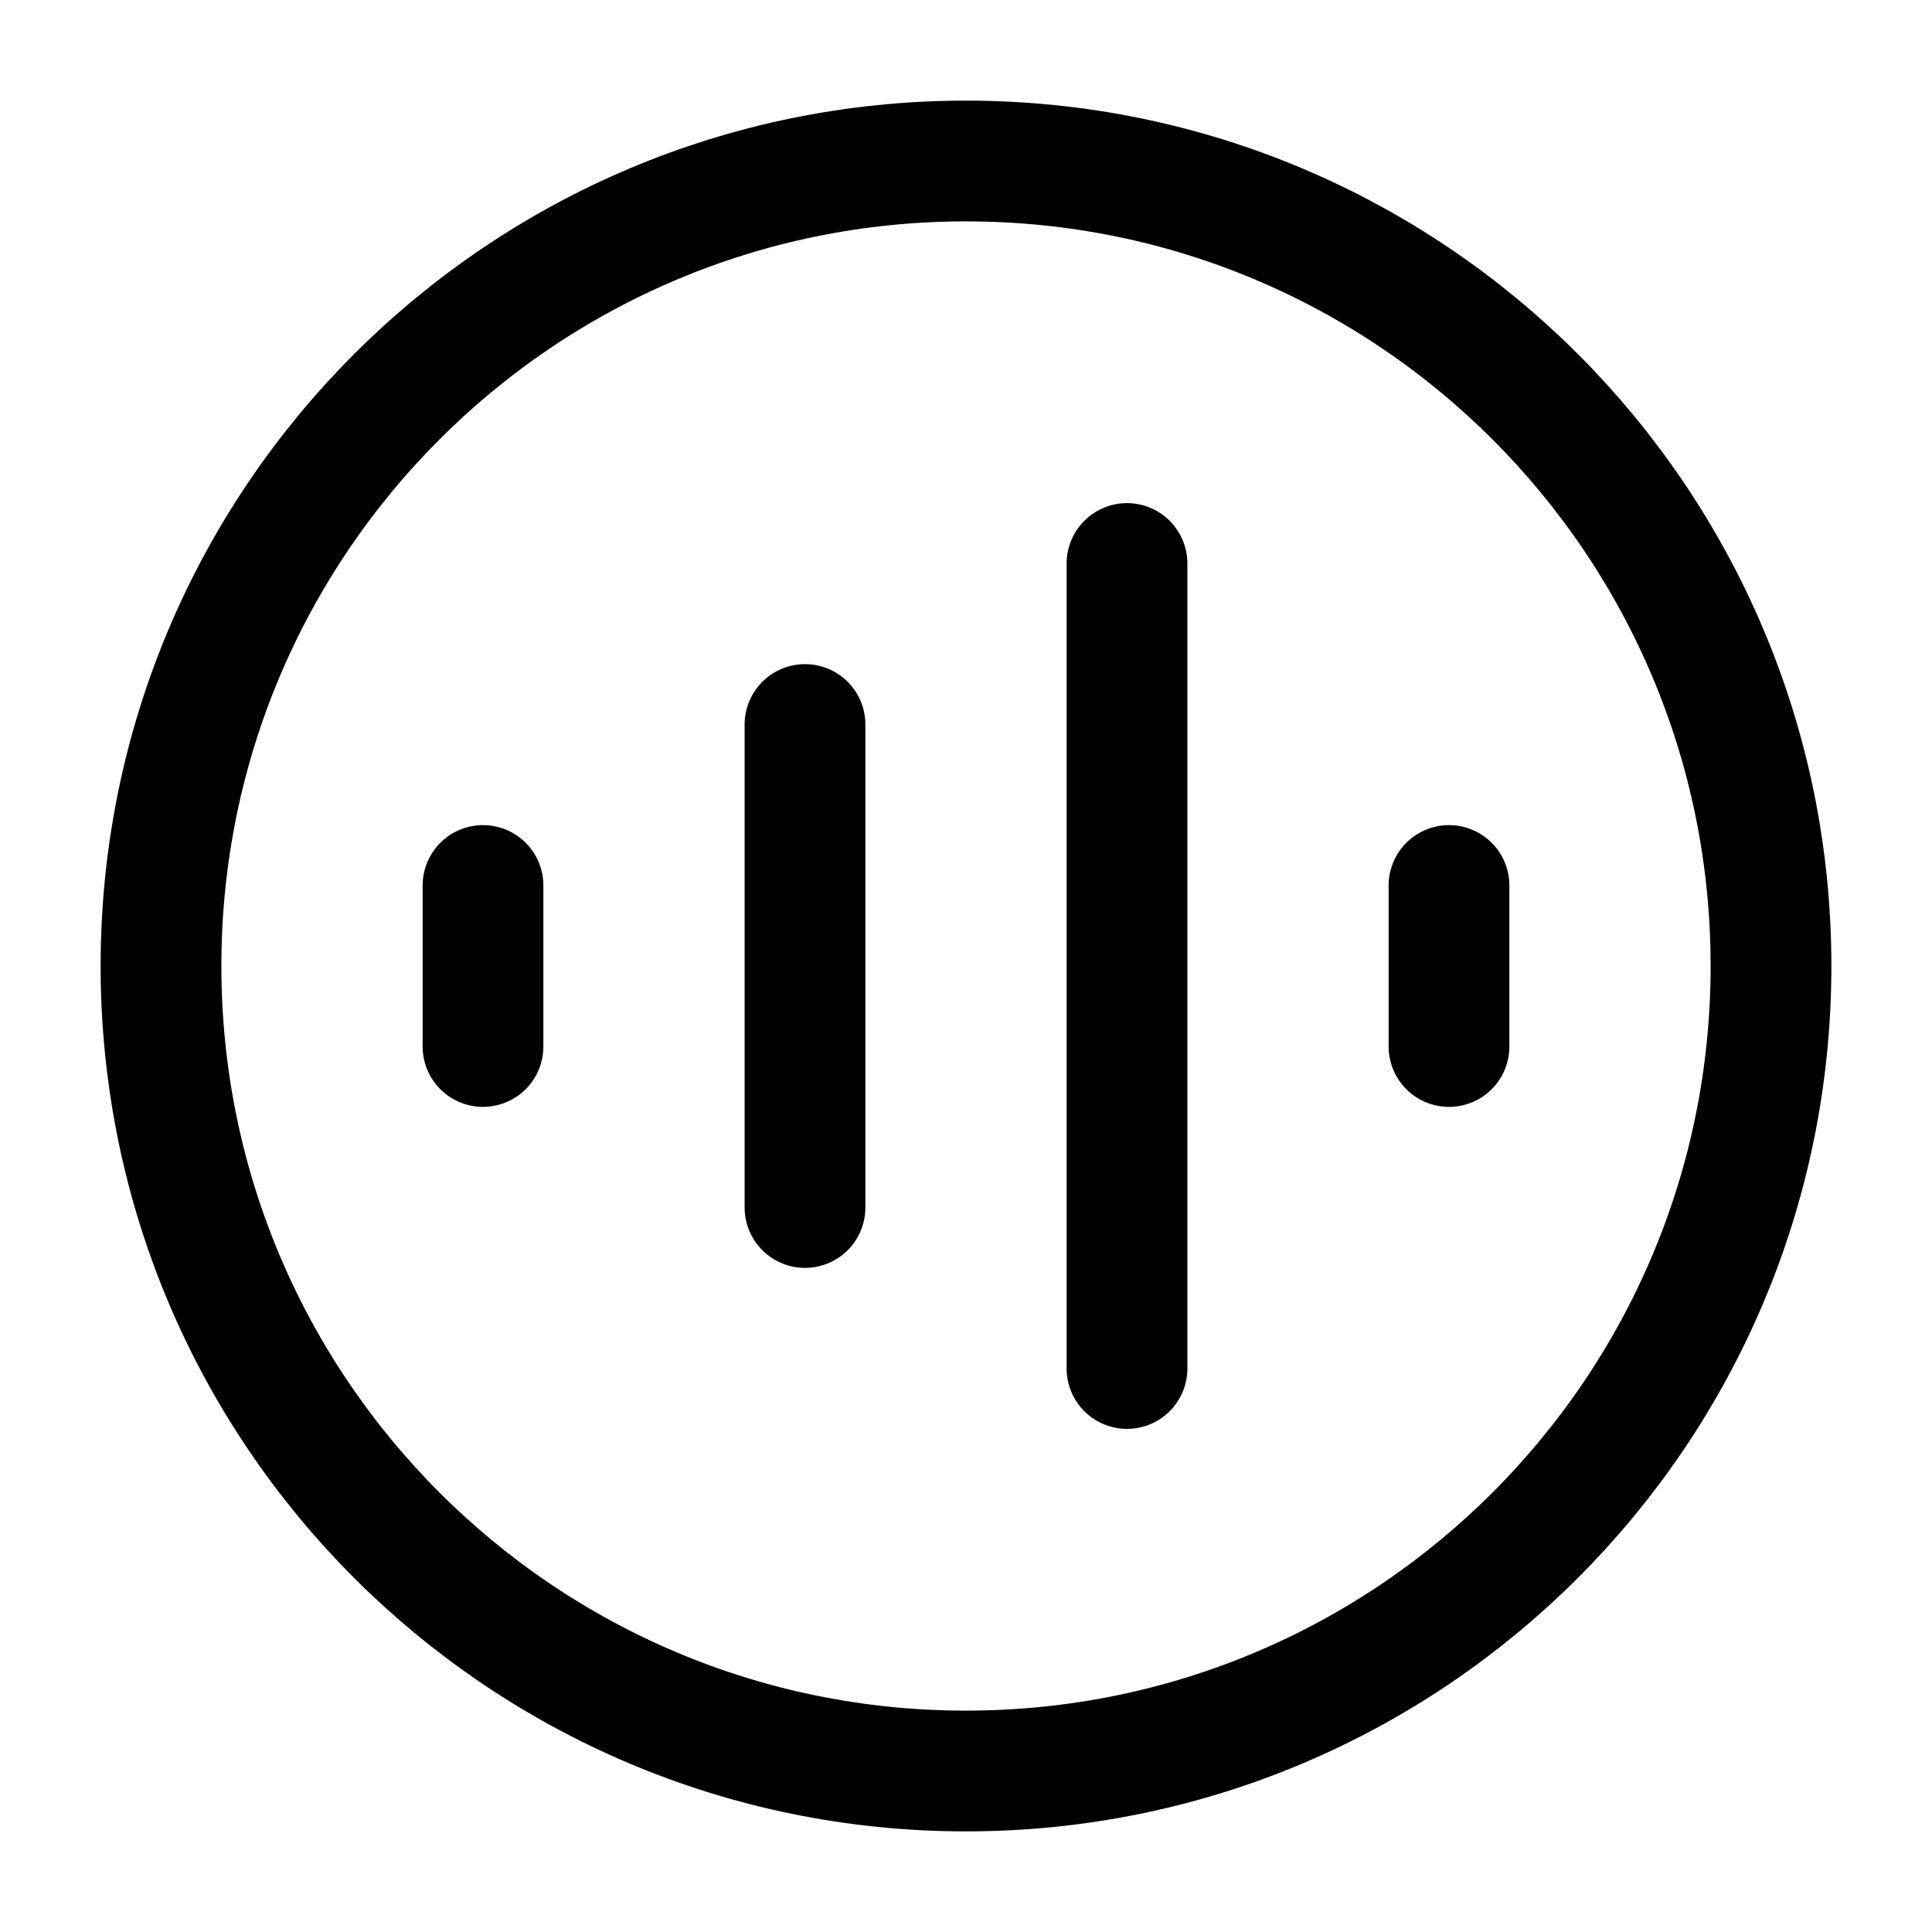 <svg width="100%" height="100%" viewBox="0 0 24 24" fill="none" xmlns="http://www.w3.org/2000/svg">
<path d="M6 11V13M10 9V15M14 7V17M18 11V13M22 12C22 17.523 17.523 22 12 22C6.477 22 2 17.523 2 12C2 6.477 6.477 2 12 2C17.523 2 22 6.477 22 12Z" stroke="currentColor" stroke-width="1.5" stroke-linecap="round" stroke-linejoin="round"/>
</svg>
